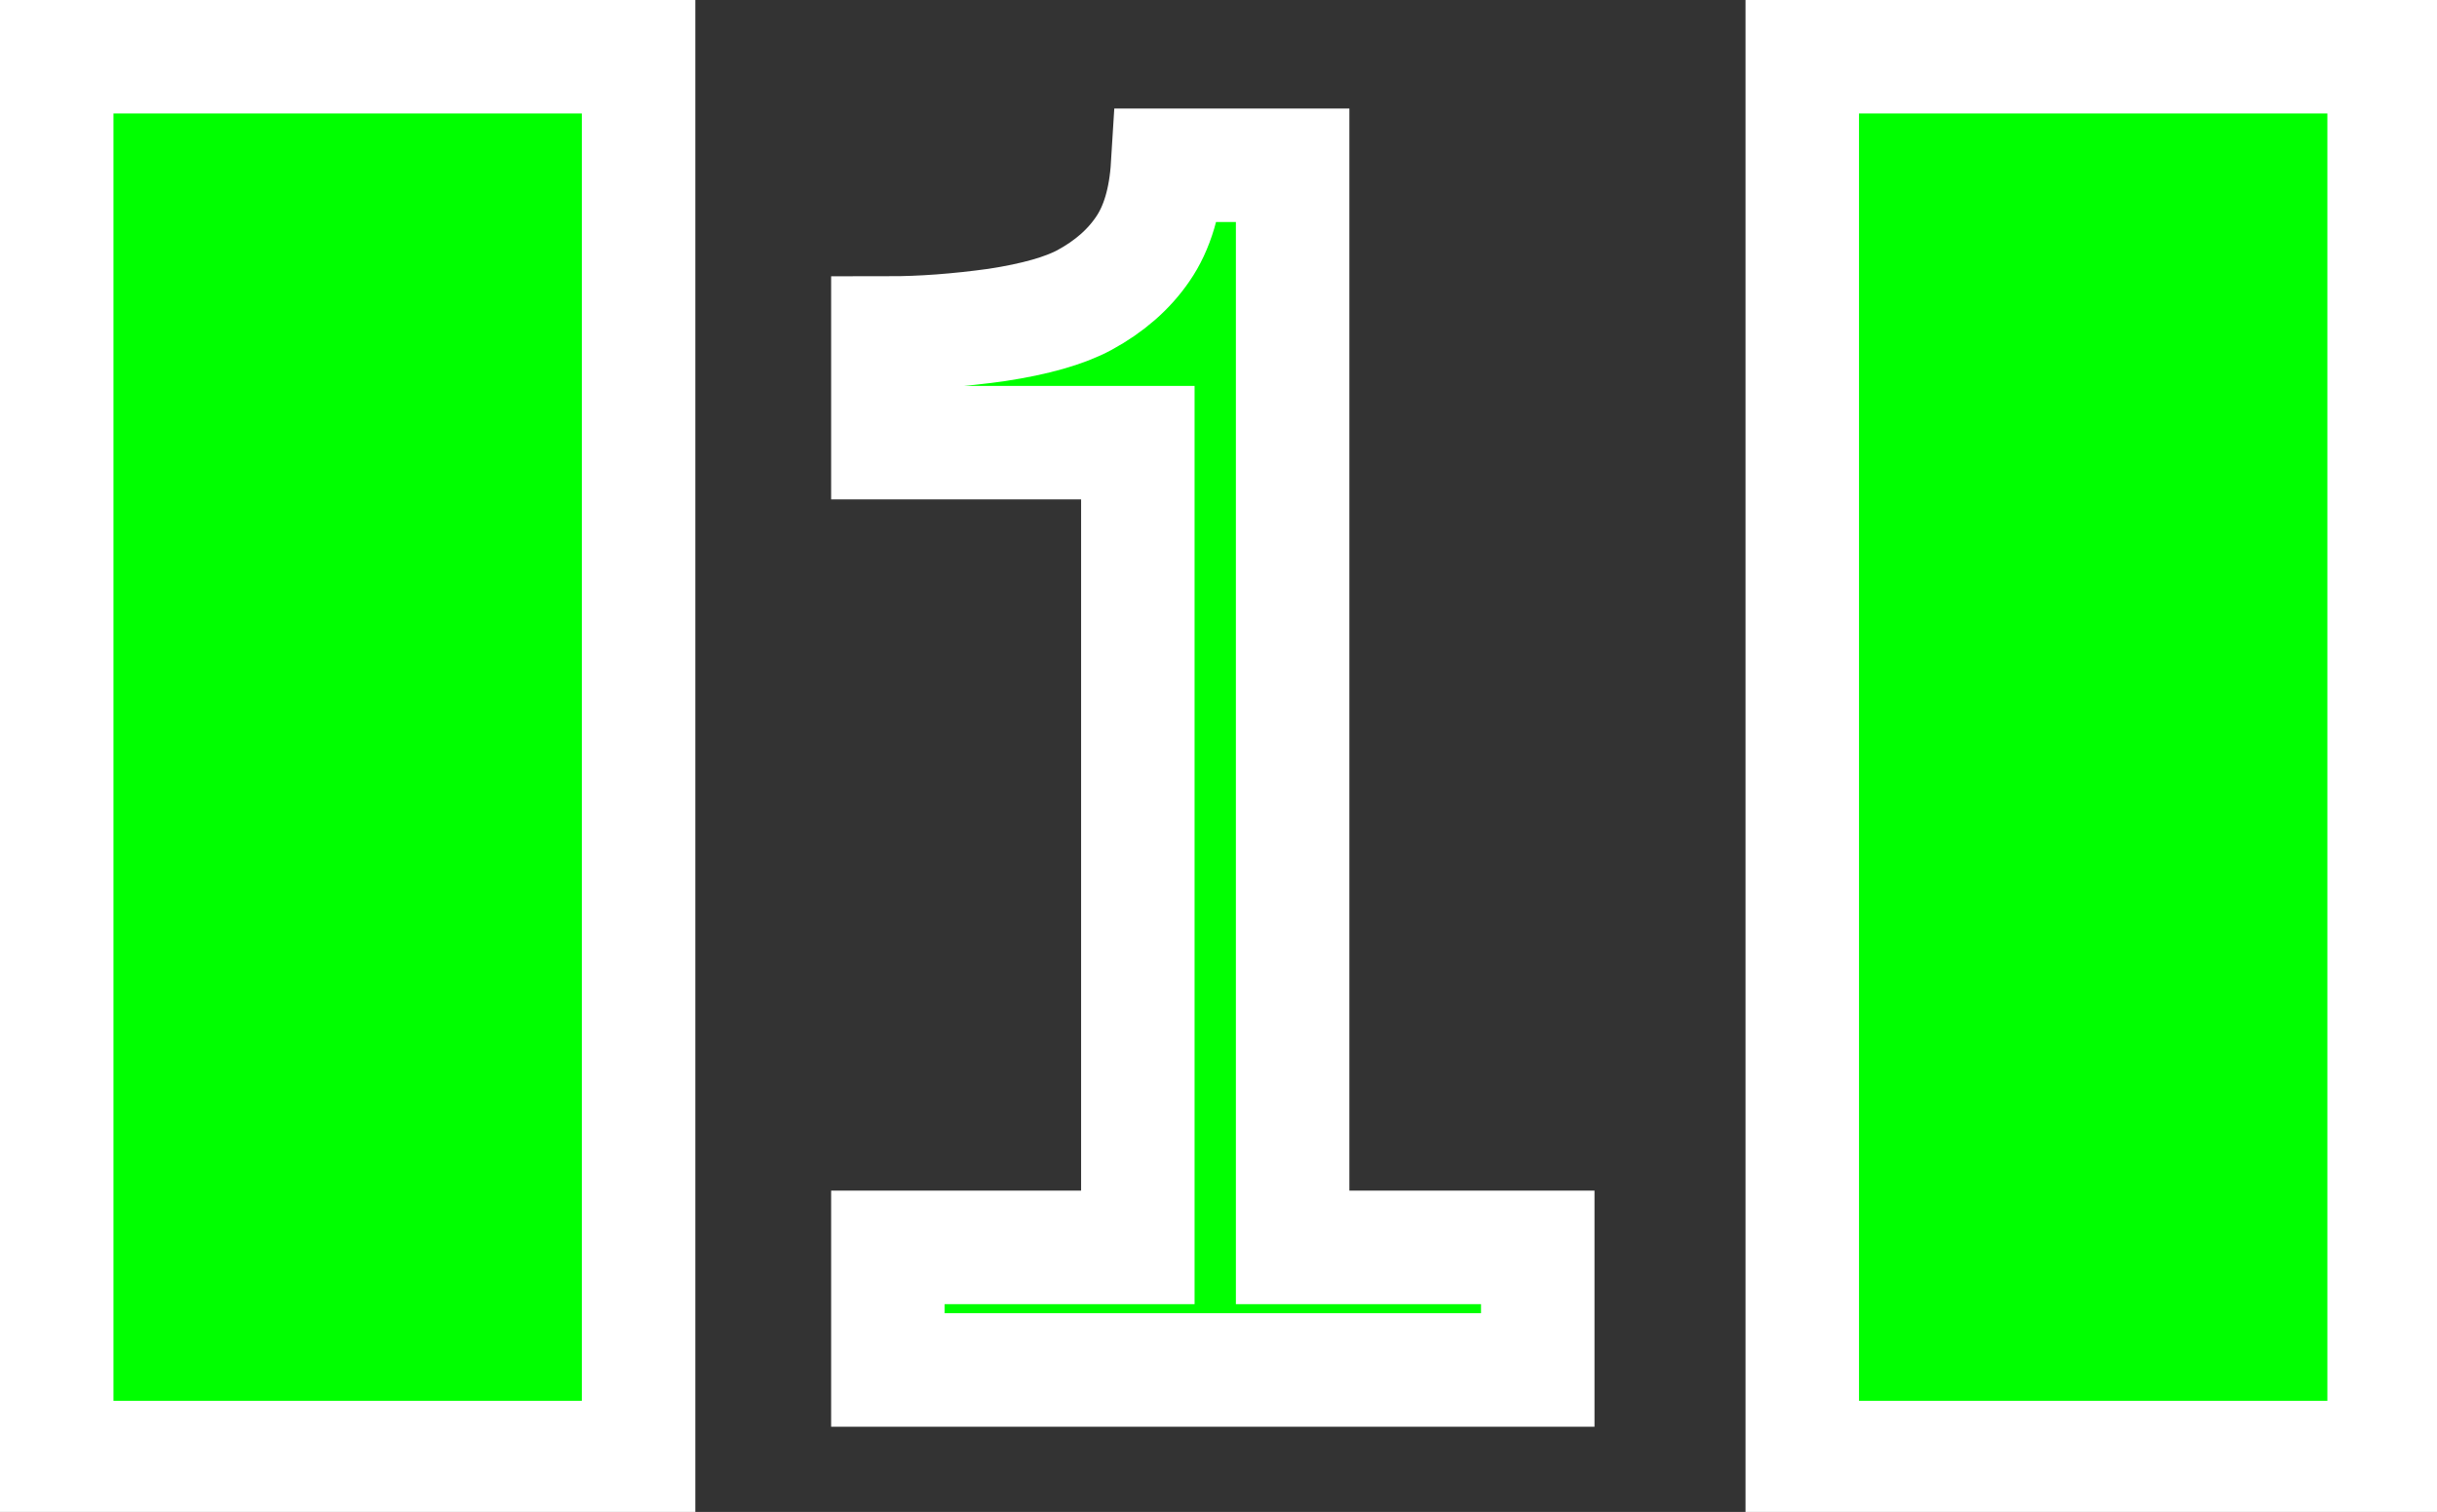 <?xml version="1.0" encoding="UTF-8" standalone="no"?>
<!-- Created with Inkscape (http://www.inkscape.org/) -->

<svg
   width="43.018mm"
   height="26.687mm"
   viewBox="0 0 43.018 26.687"
   version="1.1"
   id="svg41249"
   inkscape:version="1.1.2 (b8e25be833, 2022-02-05)"
   sodipodi:docname="OneFlashing.svg"
   xmlns:inkscape="http://www.inkscape.org/namespaces/inkscape"
   xmlns:sodipodi="http://sodipodi.sourceforge.net/DTD/sodipodi-0.dtd"
   xmlns="http://www.w3.org/2000/svg"
   xmlns:svg="http://www.w3.org/2000/svg">
  <rect x="0" y="0" width="43.018" height="26.687" fill="#333333" stroke="none"/>
  <sodipodi:namedview
     id="namedview41251"
     pagecolor="#ffffff"
     bordercolor="#666666"
     borderopacity="1.0"
     inkscape:pageshadow="2"
     inkscape:pageopacity="0.0"
     inkscape:pagecheckerboard="0"
     inkscape:document-units="mm"
     showgrid="false"
     inkscape:zoom="0.69664703"
     inkscape:cx="144.26244"
     inkscape:cy="-18.660813"
     inkscape:window-width="1920"
     inkscape:window-height="986"
     inkscape:window-x="-11"
     inkscape:window-y="-11"
     inkscape:window-maximized="1"
     inkscape:current-layer="layer1" />
  <defs
     id="defs41246">
    <rect
       x="87.562"
       y="226.801"
       width="37.322"
       height="48.805"
       id="rect2164-4-0-6-1" />
  </defs>
  <g
     inkscape:label="Layer 1"
     inkscape:groupmode="layer"
     id="layer1"
     transform="translate(-66.983,-153.387)">
    <path
       id="rect45-1-7-9-8"
       style="fill:#00ff00;fill-rule:evenodd;stroke:#ffffff;stroke-width:7.559;stroke-miterlimit:4;stroke-dasharray:none;stroke-opacity:1"
       d="M 3.779 3.779 L 3.779 97.084 L 42.537 97.084 L 42.537 3.779 L 3.779 3.779 z M 120.051 3.779 L 120.051 97.084 L 158.809 97.084 L 158.809 3.779 L 120.051 3.779 z M 77.779 11.01 C 77.636 13.337 77.082 15.199 76.115 16.596 C 75.184 17.956 73.895 19.083 72.248 19.979 C 70.923 20.695 68.971 21.251 66.393 21.645 C 63.815 22.003 61.398 22.182 59.143 22.182 L 59.143 29.484 L 75.793 29.484 L 75.793 83.086 L 59.143 83.086 L 59.143 91.25 L 102.432 91.25 L 102.432 83.086 L 86.104 83.086 L 86.104 11.01 L 77.779 11.01 z "
       transform="matrix(0.265,0,0,0.265,66.983,153.387)" />
  </g>
</svg>
